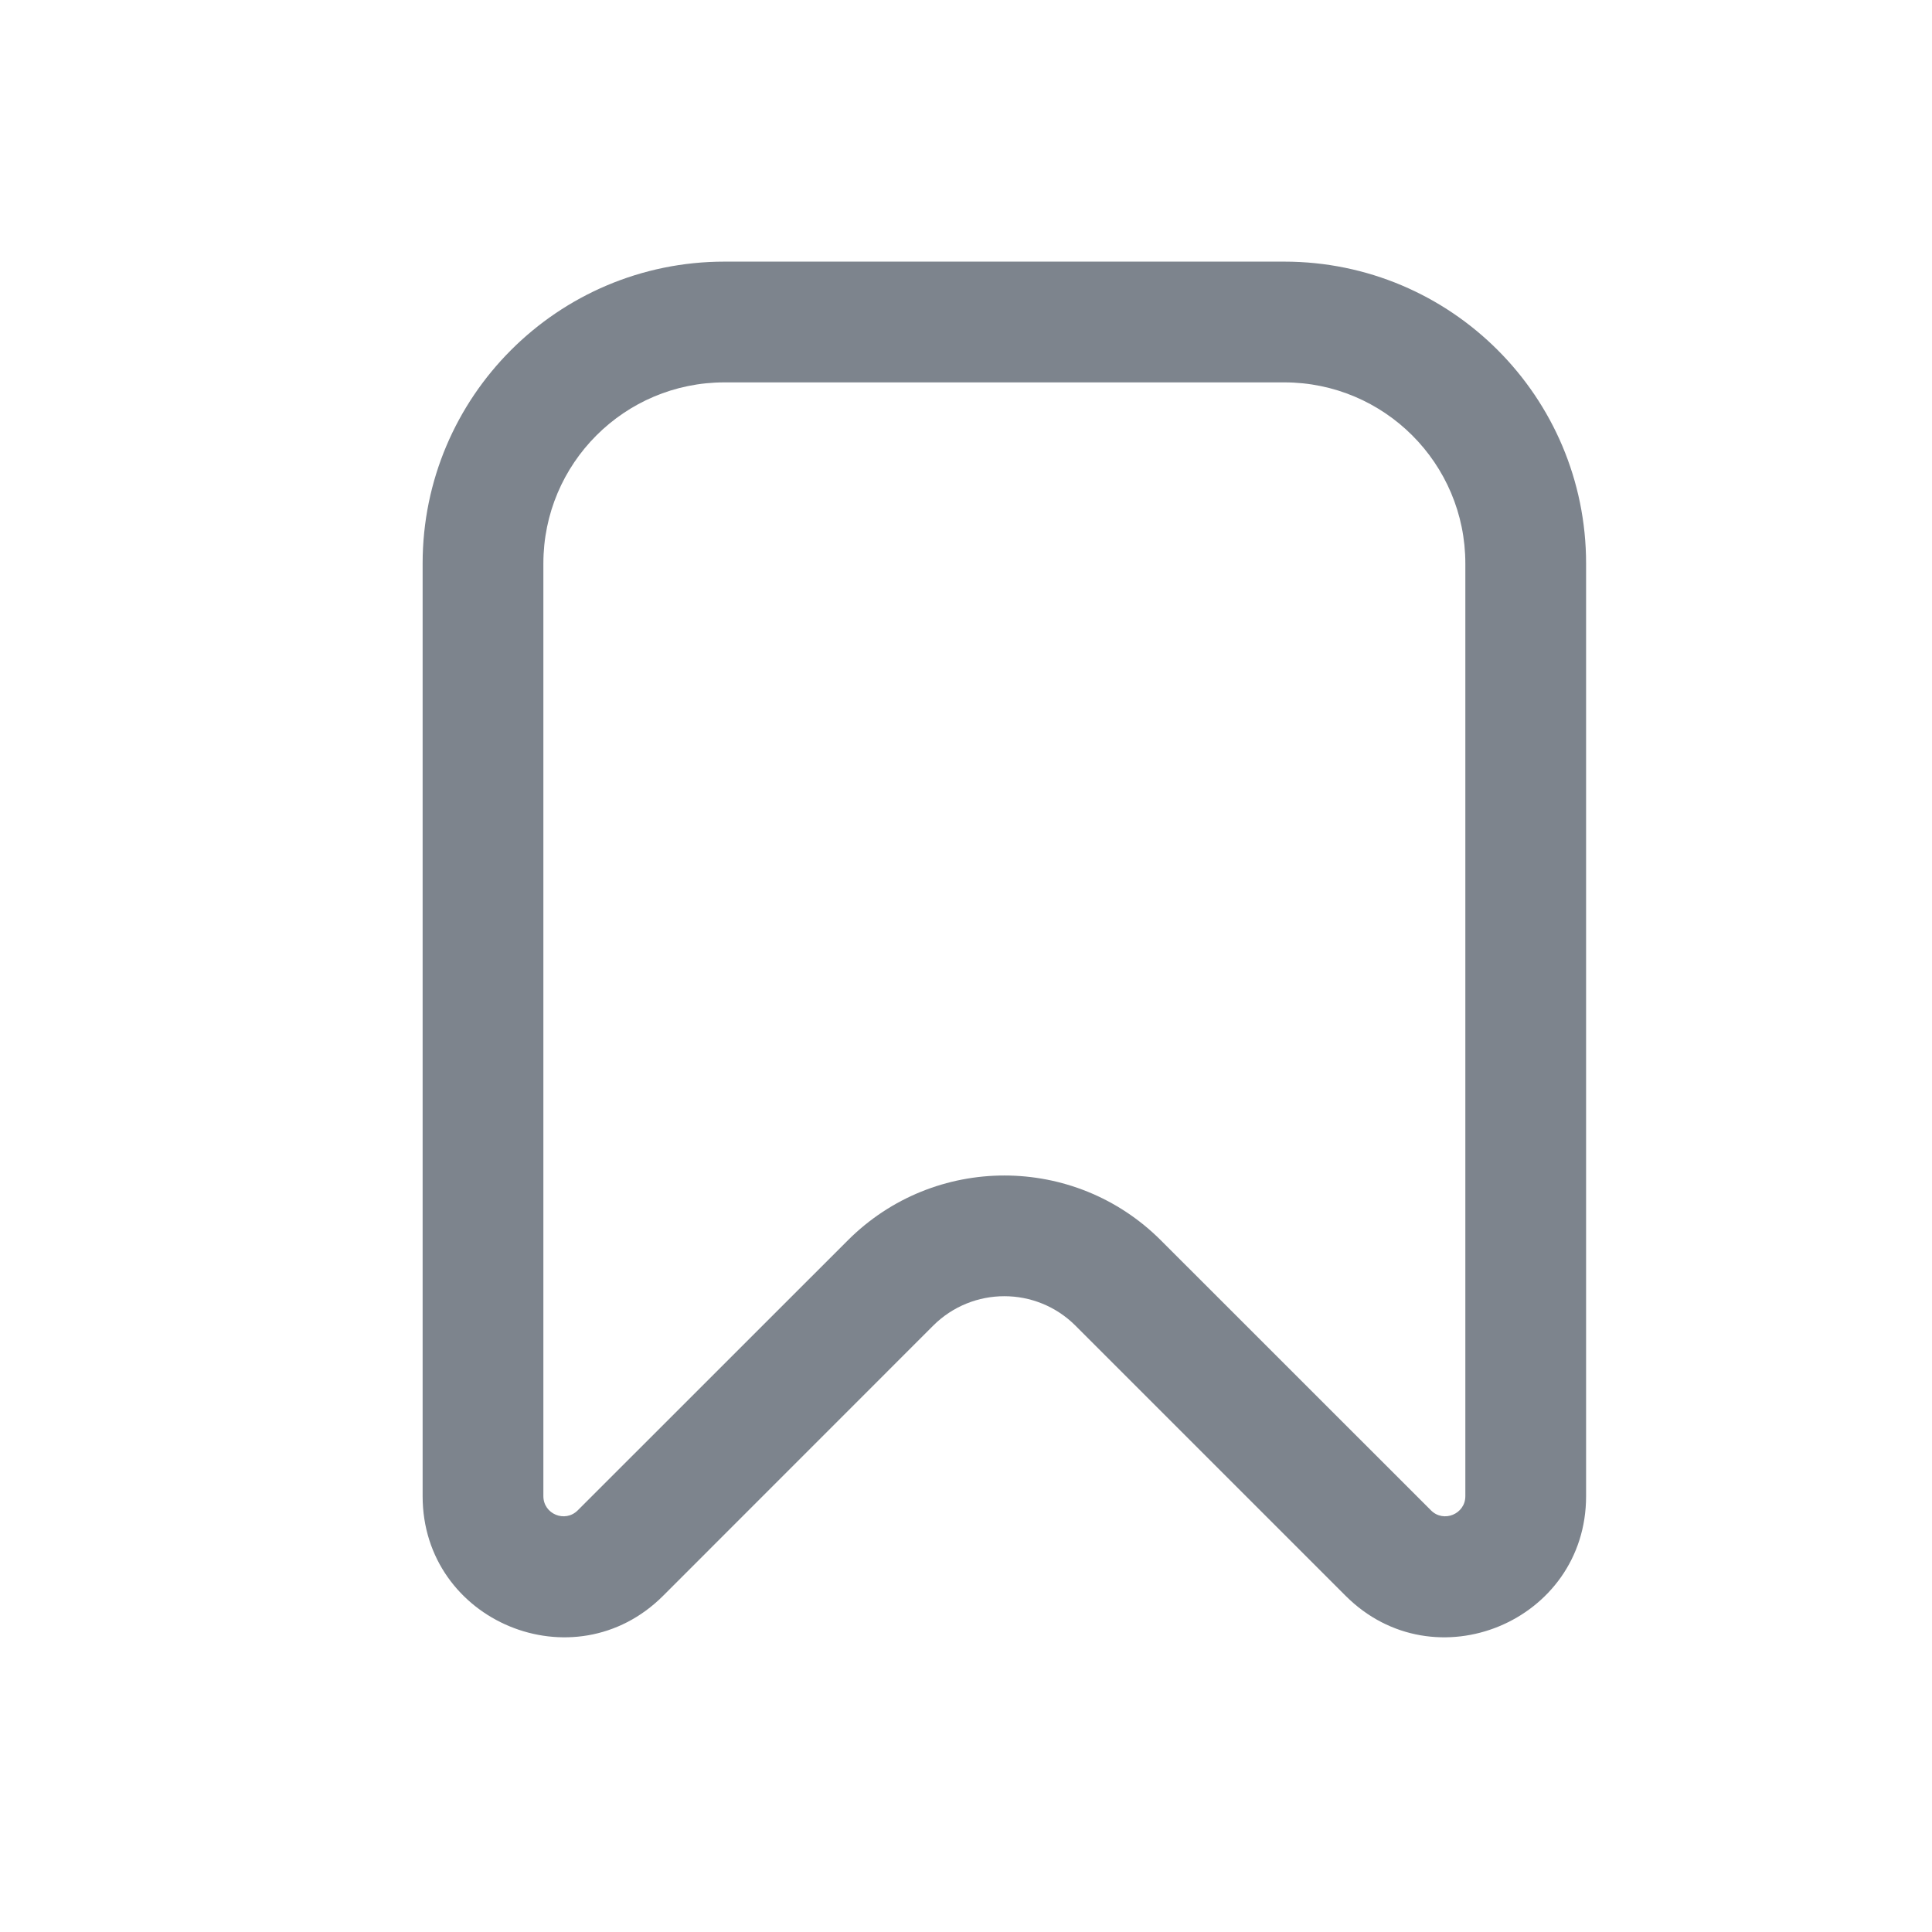 <svg width="24" height="24" viewBox="0 0 24 24" fill="none" xmlns="http://www.w3.org/2000/svg">
<path d="M9 4.75H15.953V3.25H9V4.75ZM18.203 7V18.586H19.703V7H18.203ZM6.75 18.586V7H5.25V18.586H6.75ZM17.776 18.762L14.421 15.408L13.36 16.468L16.715 19.823L17.776 18.762ZM10.532 15.408L7.177 18.762L8.238 19.823L11.592 16.468L10.532 15.408ZM14.421 15.408C13.347 14.334 11.606 14.334 10.532 15.408L11.592 16.468C12.081 15.98 12.872 15.98 13.36 16.468L14.421 15.408ZM5.25 18.586C5.25 20.145 7.135 20.926 8.238 19.823L7.177 18.762C7.019 18.92 6.75 18.808 6.75 18.586H5.25ZM18.203 18.586C18.203 18.808 17.933 18.92 17.776 18.762L16.715 19.823C17.817 20.926 19.703 20.145 19.703 18.586H18.203ZM15.953 4.75C17.195 4.75 18.203 5.757 18.203 7H19.703C19.703 4.929 18.024 3.25 15.953 3.25V4.75ZM9 3.25C6.929 3.25 5.25 4.929 5.25 7H6.75C6.75 5.757 7.757 4.75 9 4.75V3.25Z" fill="#7D848D"/>
</svg>
